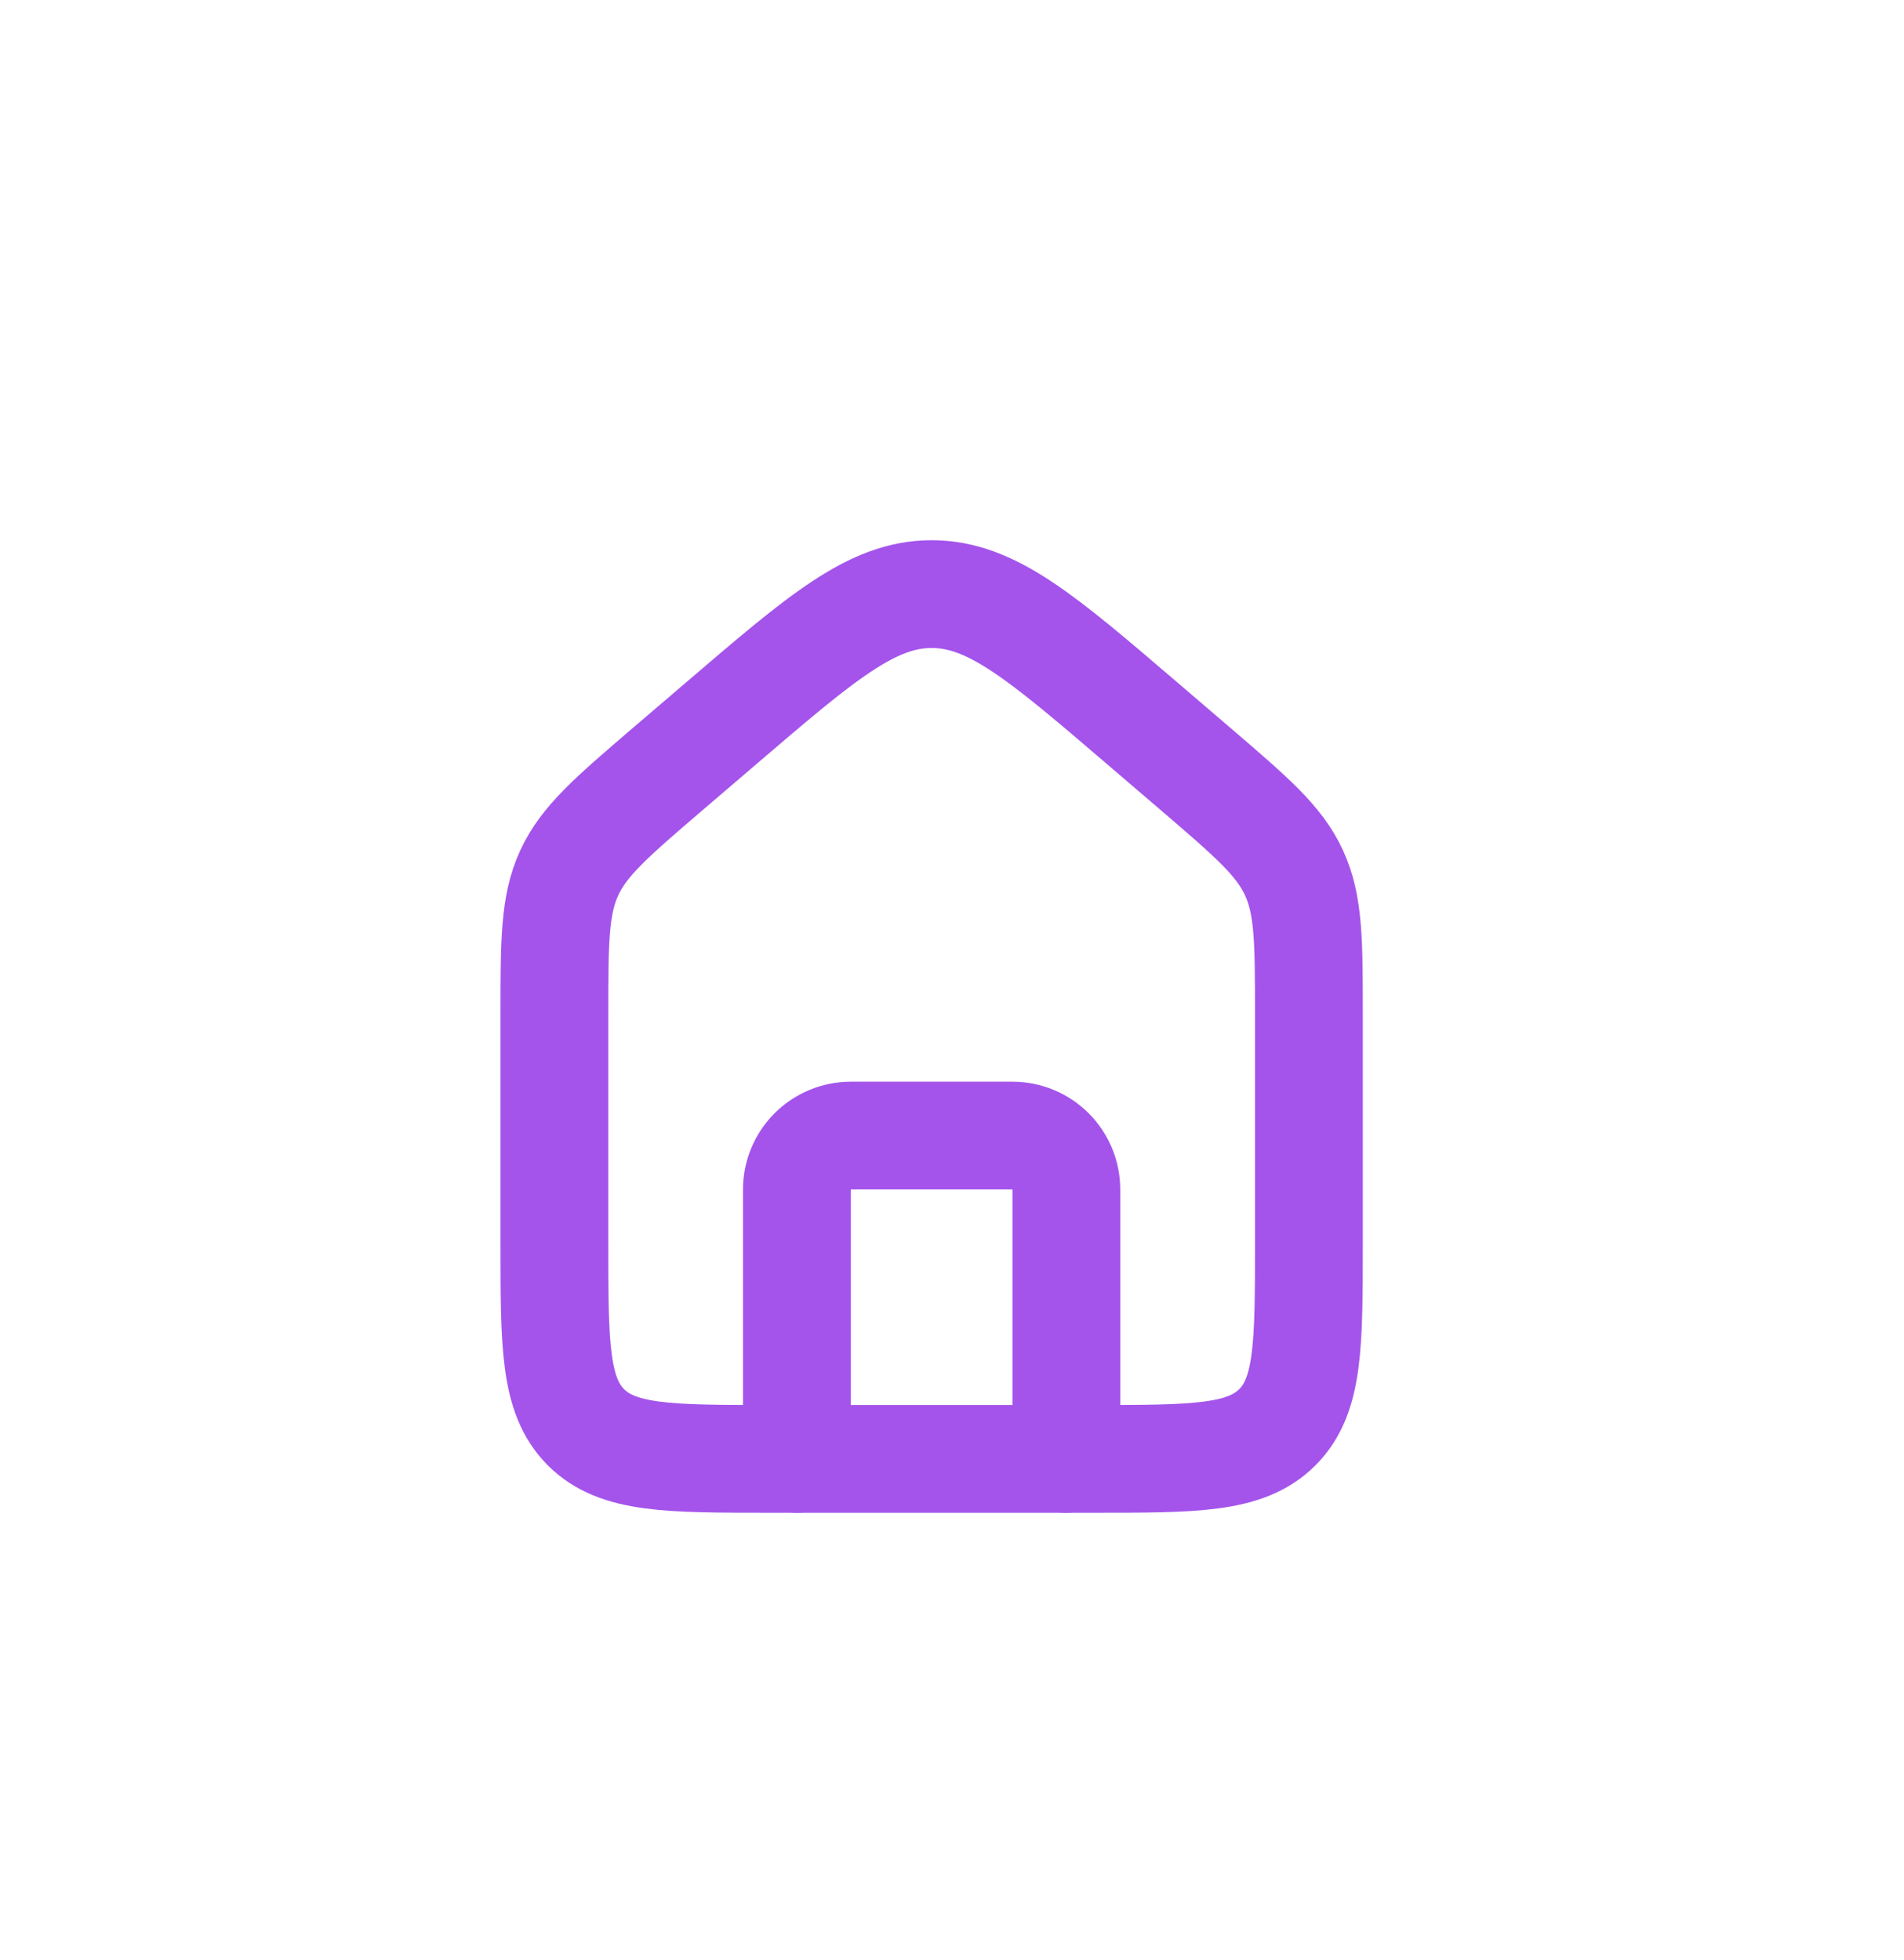 <svg width="34" height="35" viewBox="0 0 34 35" fill="none" xmlns="http://www.w3.org/2000/svg">
<path d="M9.9 18.127C9.9 16.82 9.9 16.166 10.164 15.592C10.429 15.017 10.924 14.593 11.916 13.742L12.879 12.918C14.674 11.381 15.569 10.611 16.637 10.611C17.705 10.611 18.601 11.38 20.395 12.917L21.357 13.741C22.348 14.592 22.845 15.016 23.108 15.591C23.373 16.165 23.373 16.819 23.373 18.126V22.207C23.373 24.022 23.373 24.928 22.809 25.492C22.245 26.056 21.339 26.056 19.524 26.056H13.75C11.935 26.056 11.028 26.056 10.464 25.492C9.9 24.928 9.9 24.022 9.9 22.207V18.127Z" stroke="#A454EB" stroke-width="1.925"/>
<path d="M19.042 26.056V21.245C19.042 20.989 18.941 20.745 18.76 20.564C18.58 20.384 18.335 20.282 18.08 20.282H15.193C14.938 20.282 14.693 20.384 14.512 20.564C14.332 20.745 14.23 20.989 14.23 21.245V26.056" stroke="#A454EB" stroke-width="1.925" stroke-linecap="round" stroke-linejoin="round"/>
</svg>
